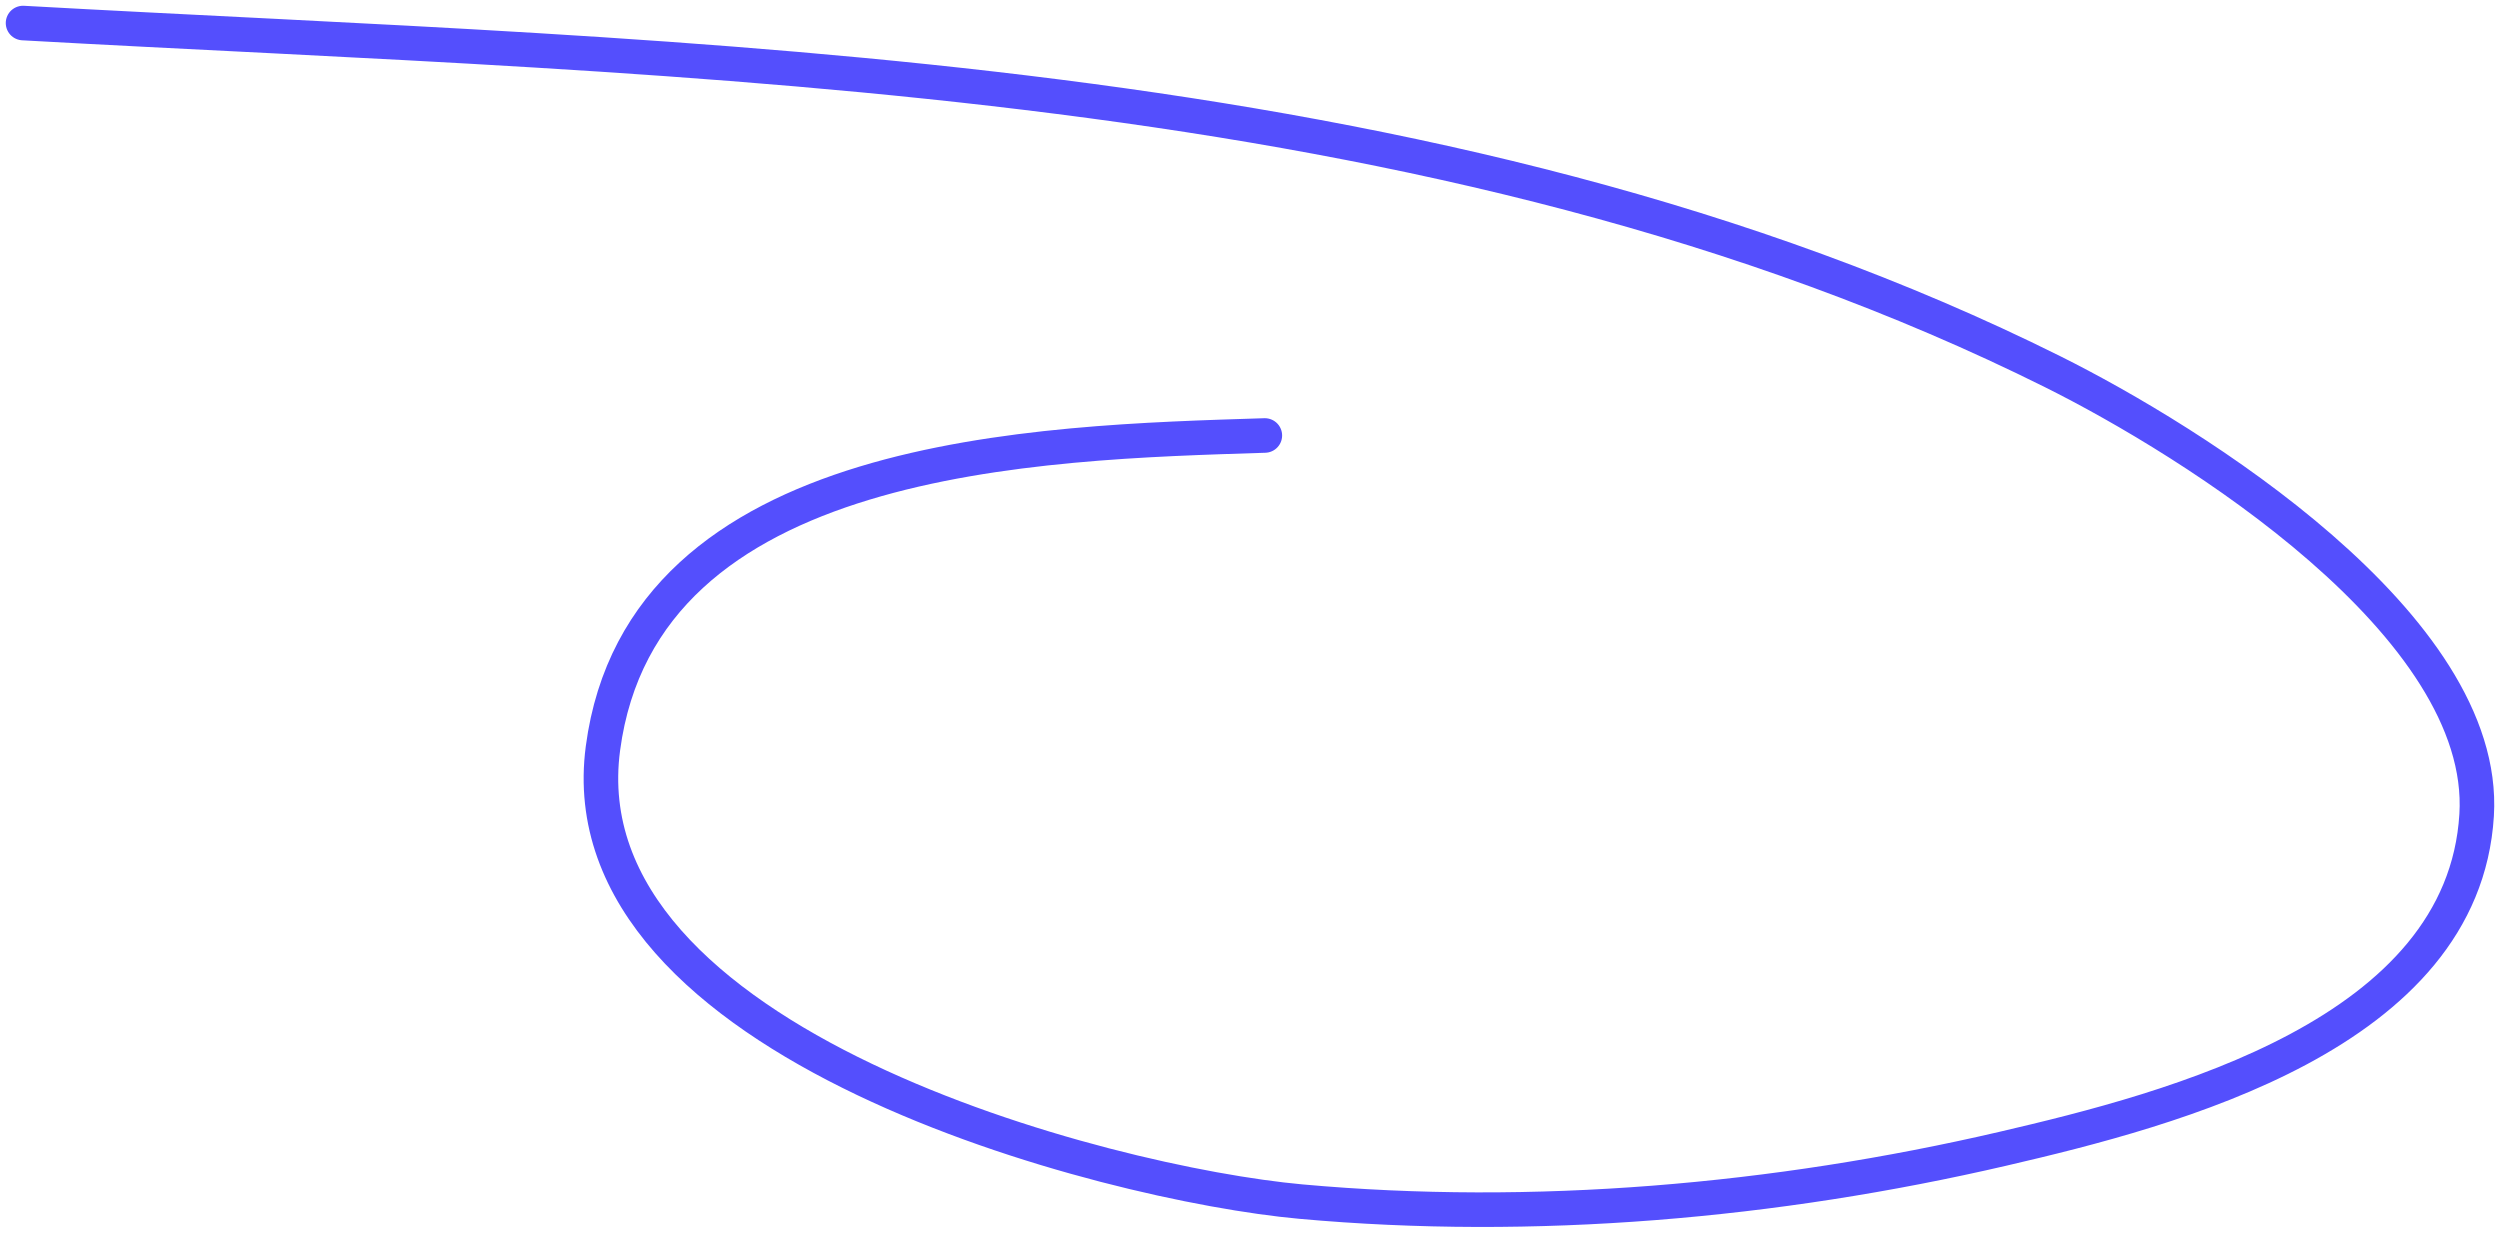 <svg width="217" height="107" viewBox="0 0 217 107" fill="none" xmlns="http://www.w3.org/2000/svg">
<path d="M109.788 37.8C90.221 38.423 55.751 39.185 52.336 64.953C48.928 90.66 96.096 102.776 112.912 104.299C133.112 106.129 154.118 104.297 173.835 99.716C188.631 96.279 213.816 89.738 214.972 70.747C215.974 54.268 190.196 38.255 178.175 32.266C124.903 5.726 60.02 5.248 2 2" stroke="#544FFD" stroke-width="3" stroke-linecap="round"/>
</svg>
